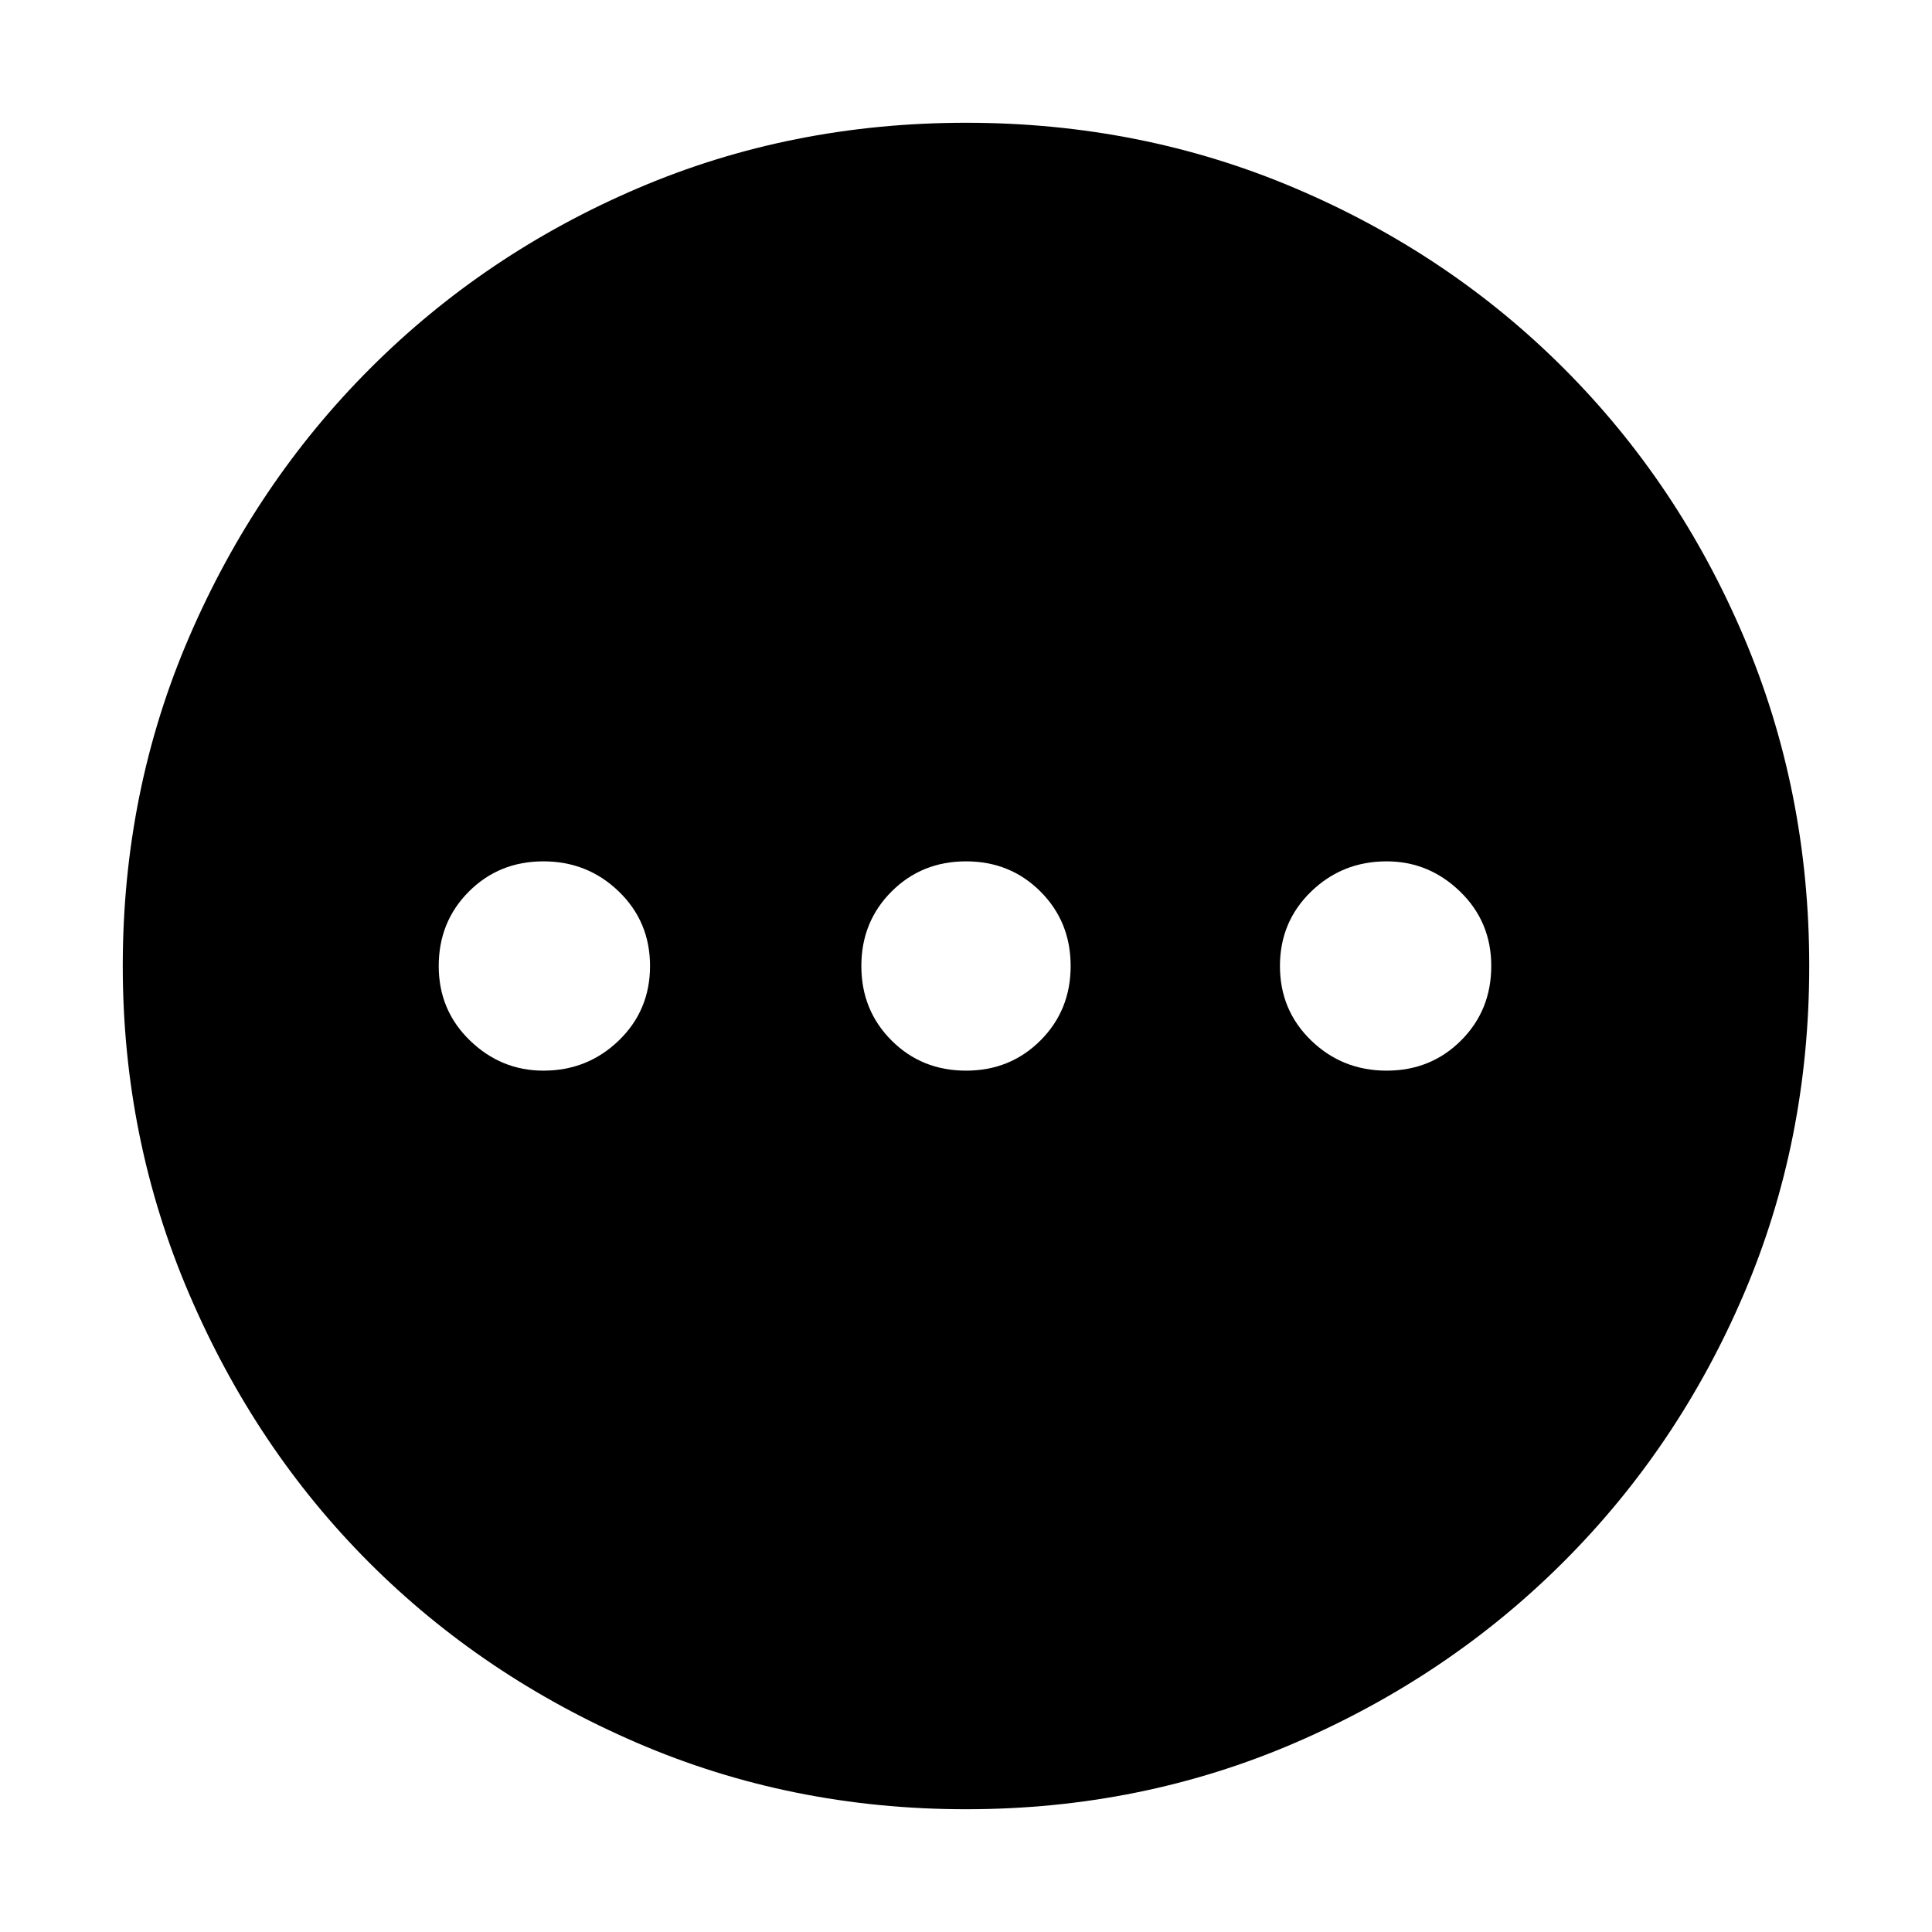 <svg xmlns="http://www.w3.org/2000/svg" height="48" width="48"><path d="M13.5 26.6q1.1 0 1.875-.75.775-.75.775-1.85t-.775-1.85q-.775-.75-1.875-.75t-1.85.75q-.75.75-.75 1.85t.775 1.85q.775.75 1.825.75Zm10.5 0q1.1 0 1.85-.75T26.6 24q0-1.1-.75-1.85T24 21.4q-1.1 0-1.85.75T21.4 24q0 1.1.75 1.85t1.85.75Zm10.45 0q1.1 0 1.85-.75t.75-1.85q0-1.1-.775-1.85t-1.825-.75q-1.1 0-1.875.75-.775.75-.775 1.85t.775 1.85q.775.75 1.875.75ZM24 44.95q-4.35 0-8.175-1.65-3.825-1.65-6.65-4.475Q6.35 36 4.7 32.15 3.05 28.3 3.05 24q0-4.35 1.65-8.175Q6.35 12 9.2 9.15q2.85-2.85 6.65-4.475Q19.65 3.05 24 3.05q4.35 0 8.175 1.625Q36 6.3 38.85 9.15q2.85 2.85 4.475 6.675Q44.95 19.65 44.95 24q0 4.35-1.625 8.15-1.625 3.8-4.475 6.65-2.85 2.85-6.675 4.5Q28.35 44.95 24 44.95Z"/></svg>